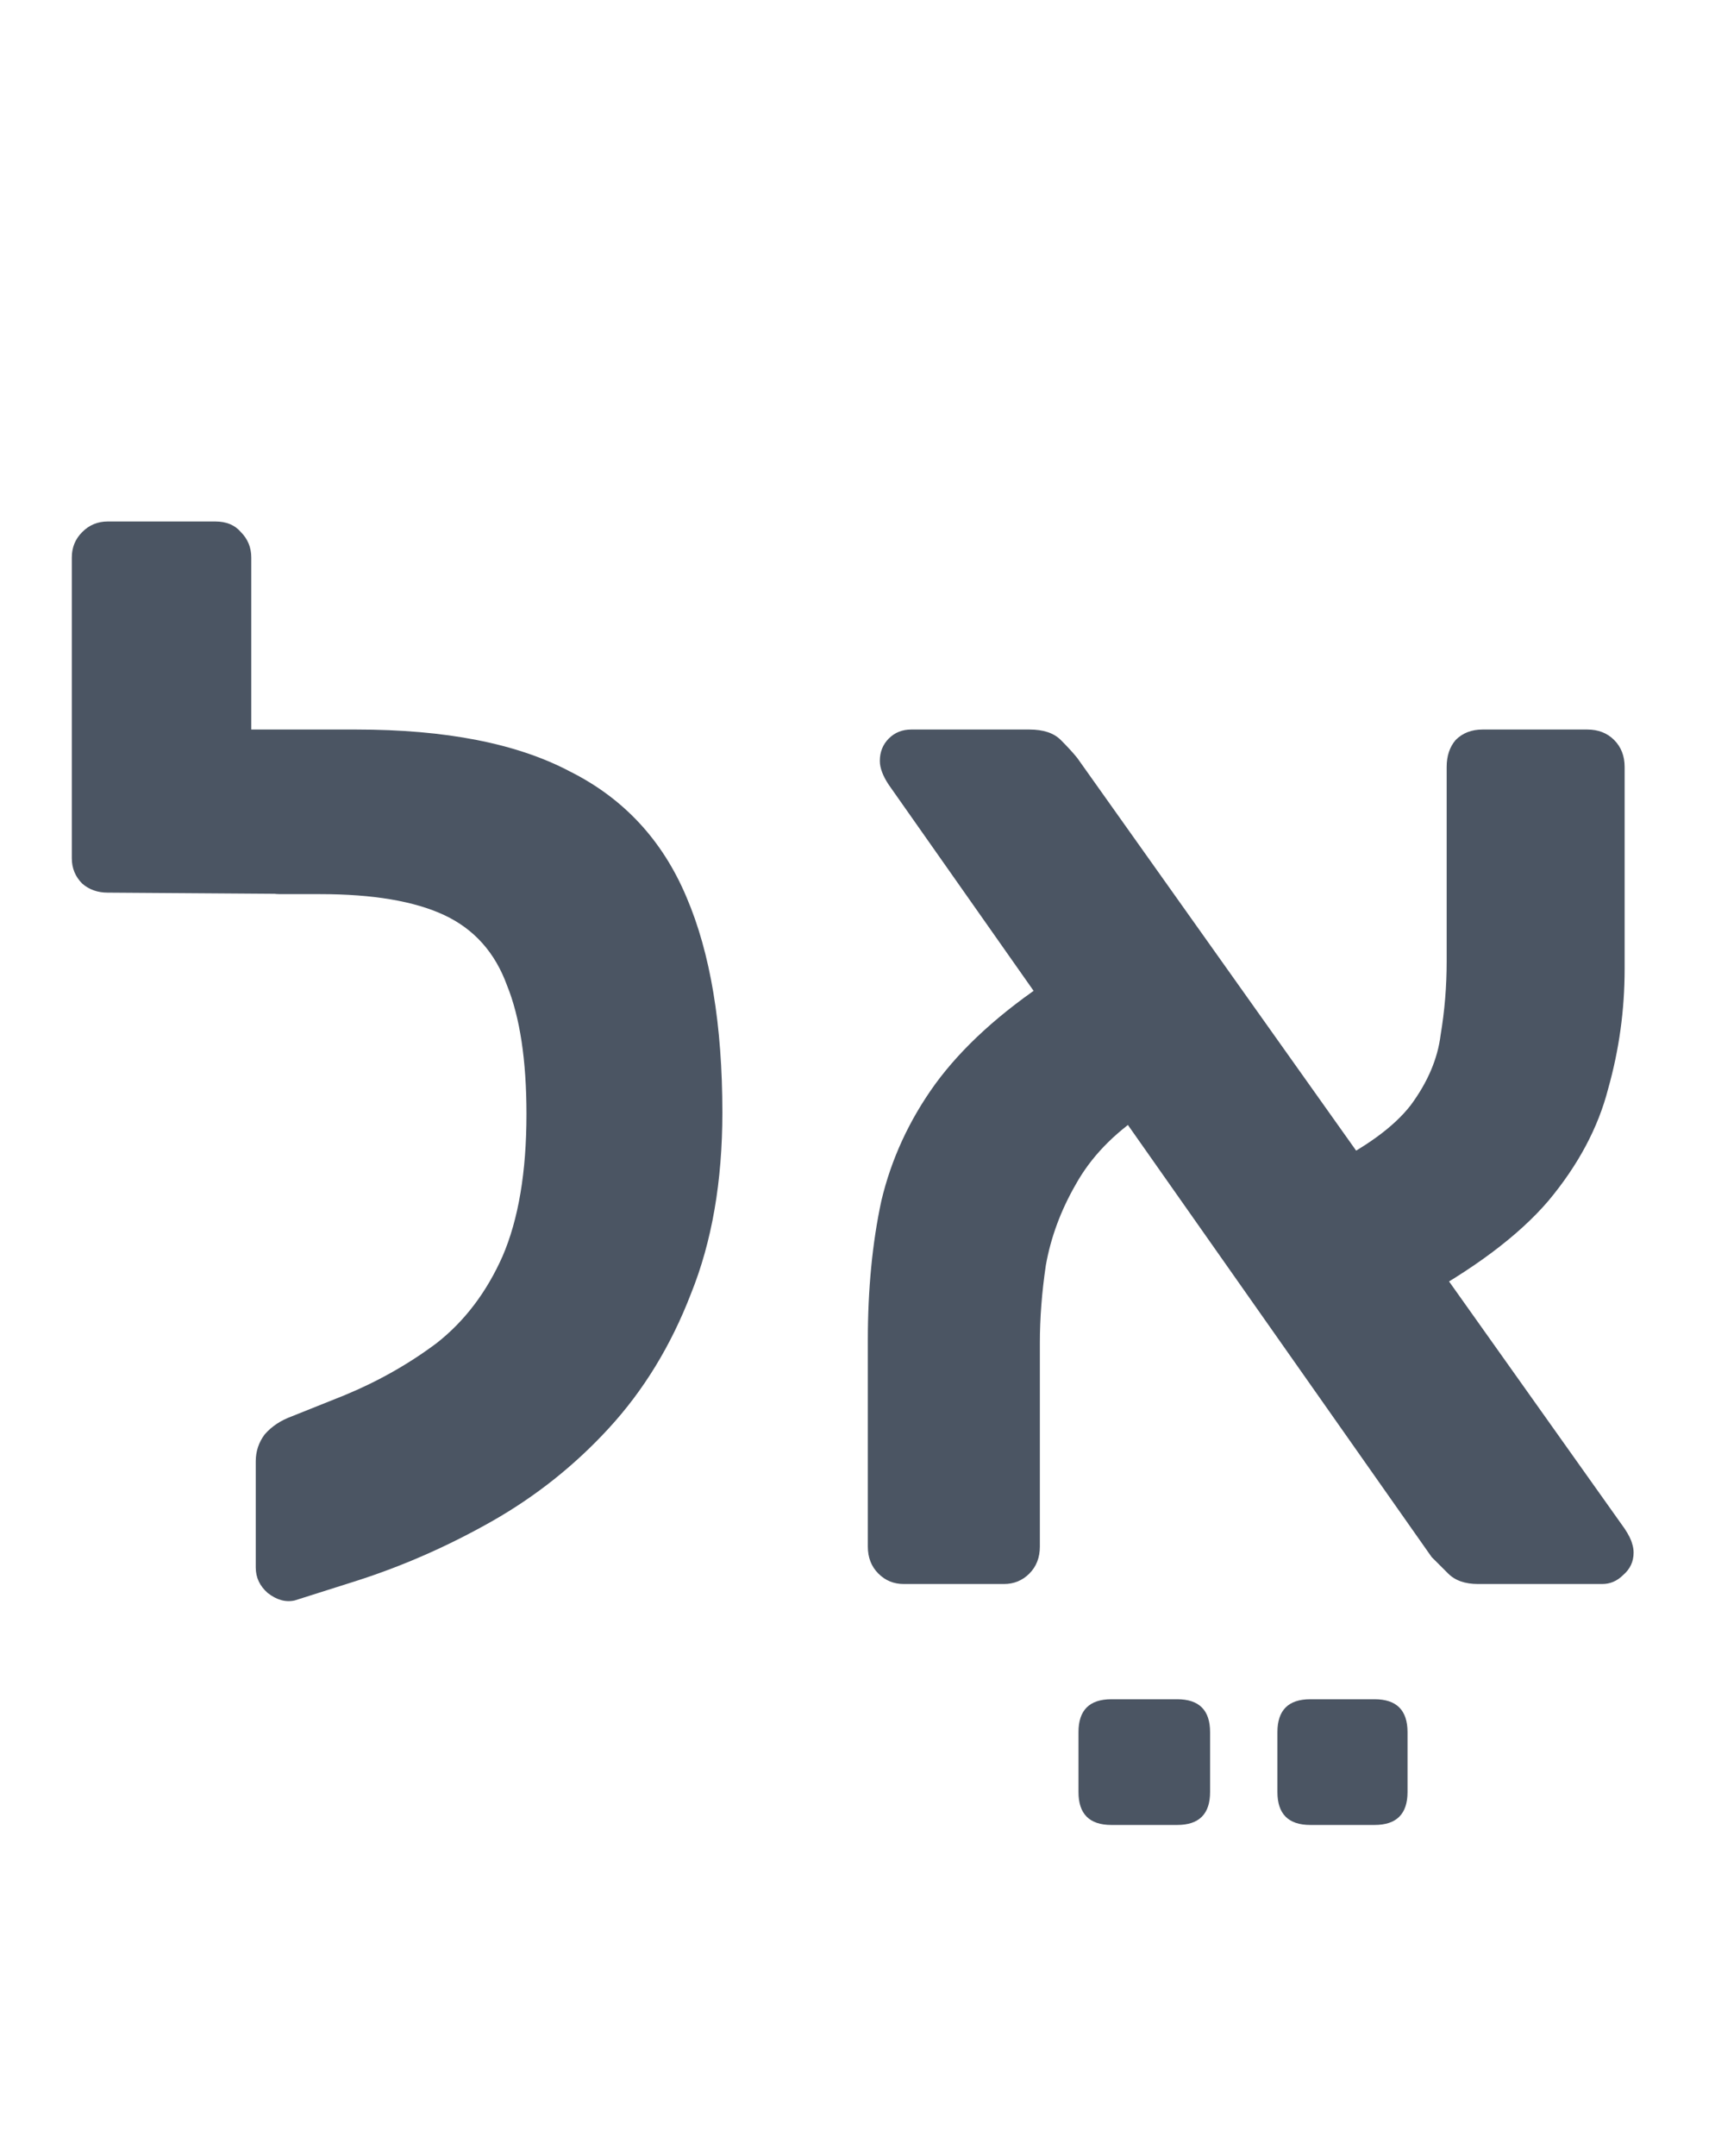 <svg width="39" height="49" viewBox="0 0 39 49" fill="none" xmlns="http://www.w3.org/2000/svg">
<path d="M6.7 36.374C6.496 36.419 6.292 36.363 6.088 36.204C5.907 36.045 5.816 35.853 5.816 35.626V33.211C5.816 32.984 5.884 32.78 6.02 32.599C6.179 32.417 6.383 32.282 6.632 32.191L7.822 31.715C8.593 31.397 9.296 31 9.931 30.524C10.566 30.026 11.065 29.368 11.428 28.552C11.79 27.713 11.972 26.636 11.972 25.321C11.972 24.096 11.824 23.121 11.53 22.396C11.258 21.648 10.781 21.115 10.101 20.797C9.421 20.48 8.48 20.321 7.278 20.321H6.36C6.133 20.321 5.941 20.242 5.782 20.083C5.623 19.924 5.544 19.732 5.544 19.505V17.362C5.544 17.135 5.623 16.954 5.782 16.818C5.941 16.659 6.133 16.58 6.36 16.58H8.095C10.135 16.58 11.756 16.897 12.958 17.532C14.182 18.144 15.067 19.097 15.611 20.389C16.155 21.659 16.427 23.291 16.427 25.287C16.427 26.851 16.189 28.223 15.713 29.402C15.259 30.581 14.636 31.601 13.842 32.463C13.071 33.302 12.187 34.005 11.19 34.572C10.192 35.138 9.16 35.592 8.095 35.932L6.7 36.374ZM7.346 20.321L2.449 20.287C2.222 20.287 2.029 20.219 1.871 20.083C1.712 19.924 1.633 19.732 1.633 19.505V12.669C1.633 12.442 1.712 12.249 1.871 12.091C2.029 11.932 2.222 11.852 2.449 11.852H4.898C5.147 11.852 5.34 11.932 5.476 12.091C5.634 12.249 5.714 12.442 5.714 12.669V16.58H7.414L7.346 20.321ZM25.273 41.476C24.774 41.476 24.525 41.226 24.525 40.727V39.367C24.525 38.868 24.774 38.619 25.273 38.619H26.77C27.269 38.619 27.518 38.868 27.518 39.367V40.727C27.518 41.226 27.269 41.476 26.77 41.476H25.273ZM29.797 41.476C29.298 41.476 29.049 41.226 29.049 40.727V39.367C29.049 38.868 29.298 38.619 29.797 38.619H31.259C31.758 38.619 32.008 38.868 32.008 39.367V40.727C32.008 41.226 31.758 41.476 31.259 41.476H29.797ZM33.612 36C33.317 36 33.09 35.921 32.932 35.762C32.773 35.603 32.648 35.478 32.557 35.388L20.212 17.838C20.076 17.634 20.008 17.453 20.008 17.294C20.008 17.09 20.076 16.92 20.212 16.784C20.348 16.648 20.518 16.58 20.722 16.58H23.409C23.726 16.58 23.964 16.659 24.123 16.818C24.282 16.977 24.406 17.113 24.497 17.226L36.945 34.742C37.035 34.878 37.092 34.991 37.115 35.082C37.138 35.15 37.149 35.218 37.149 35.286C37.149 35.49 37.07 35.66 36.911 35.796C36.775 35.932 36.616 36 36.435 36H33.612ZM20.552 36C20.325 36 20.132 35.921 19.974 35.762C19.815 35.603 19.735 35.399 19.735 35.15V30.456C19.735 29.3 19.837 28.246 20.042 27.293C20.268 26.341 20.676 25.457 21.266 24.64C21.878 23.802 22.751 23.008 23.885 22.26L25.993 25.321C25.313 25.774 24.803 26.307 24.463 26.919C24.123 27.509 23.896 28.121 23.783 28.756C23.692 29.368 23.647 29.957 23.647 30.524V35.15C23.647 35.399 23.567 35.603 23.409 35.762C23.25 35.921 23.057 36 22.83 36H20.552ZM32.115 29.606L30.109 26.545C31.038 26.092 31.696 25.615 32.081 25.117C32.467 24.595 32.694 24.062 32.761 23.518C32.852 22.974 32.898 22.418 32.898 21.852V17.43C32.898 17.181 32.966 16.977 33.102 16.818C33.26 16.659 33.464 16.58 33.714 16.58H36.095C36.344 16.58 36.548 16.659 36.707 16.818C36.865 16.977 36.945 17.181 36.945 17.43V22.022C36.945 22.951 36.82 23.858 36.571 24.742C36.344 25.627 35.891 26.477 35.21 27.293C34.53 28.087 33.498 28.858 32.115 29.606Z" fill="#4B5563"/>
</svg>
